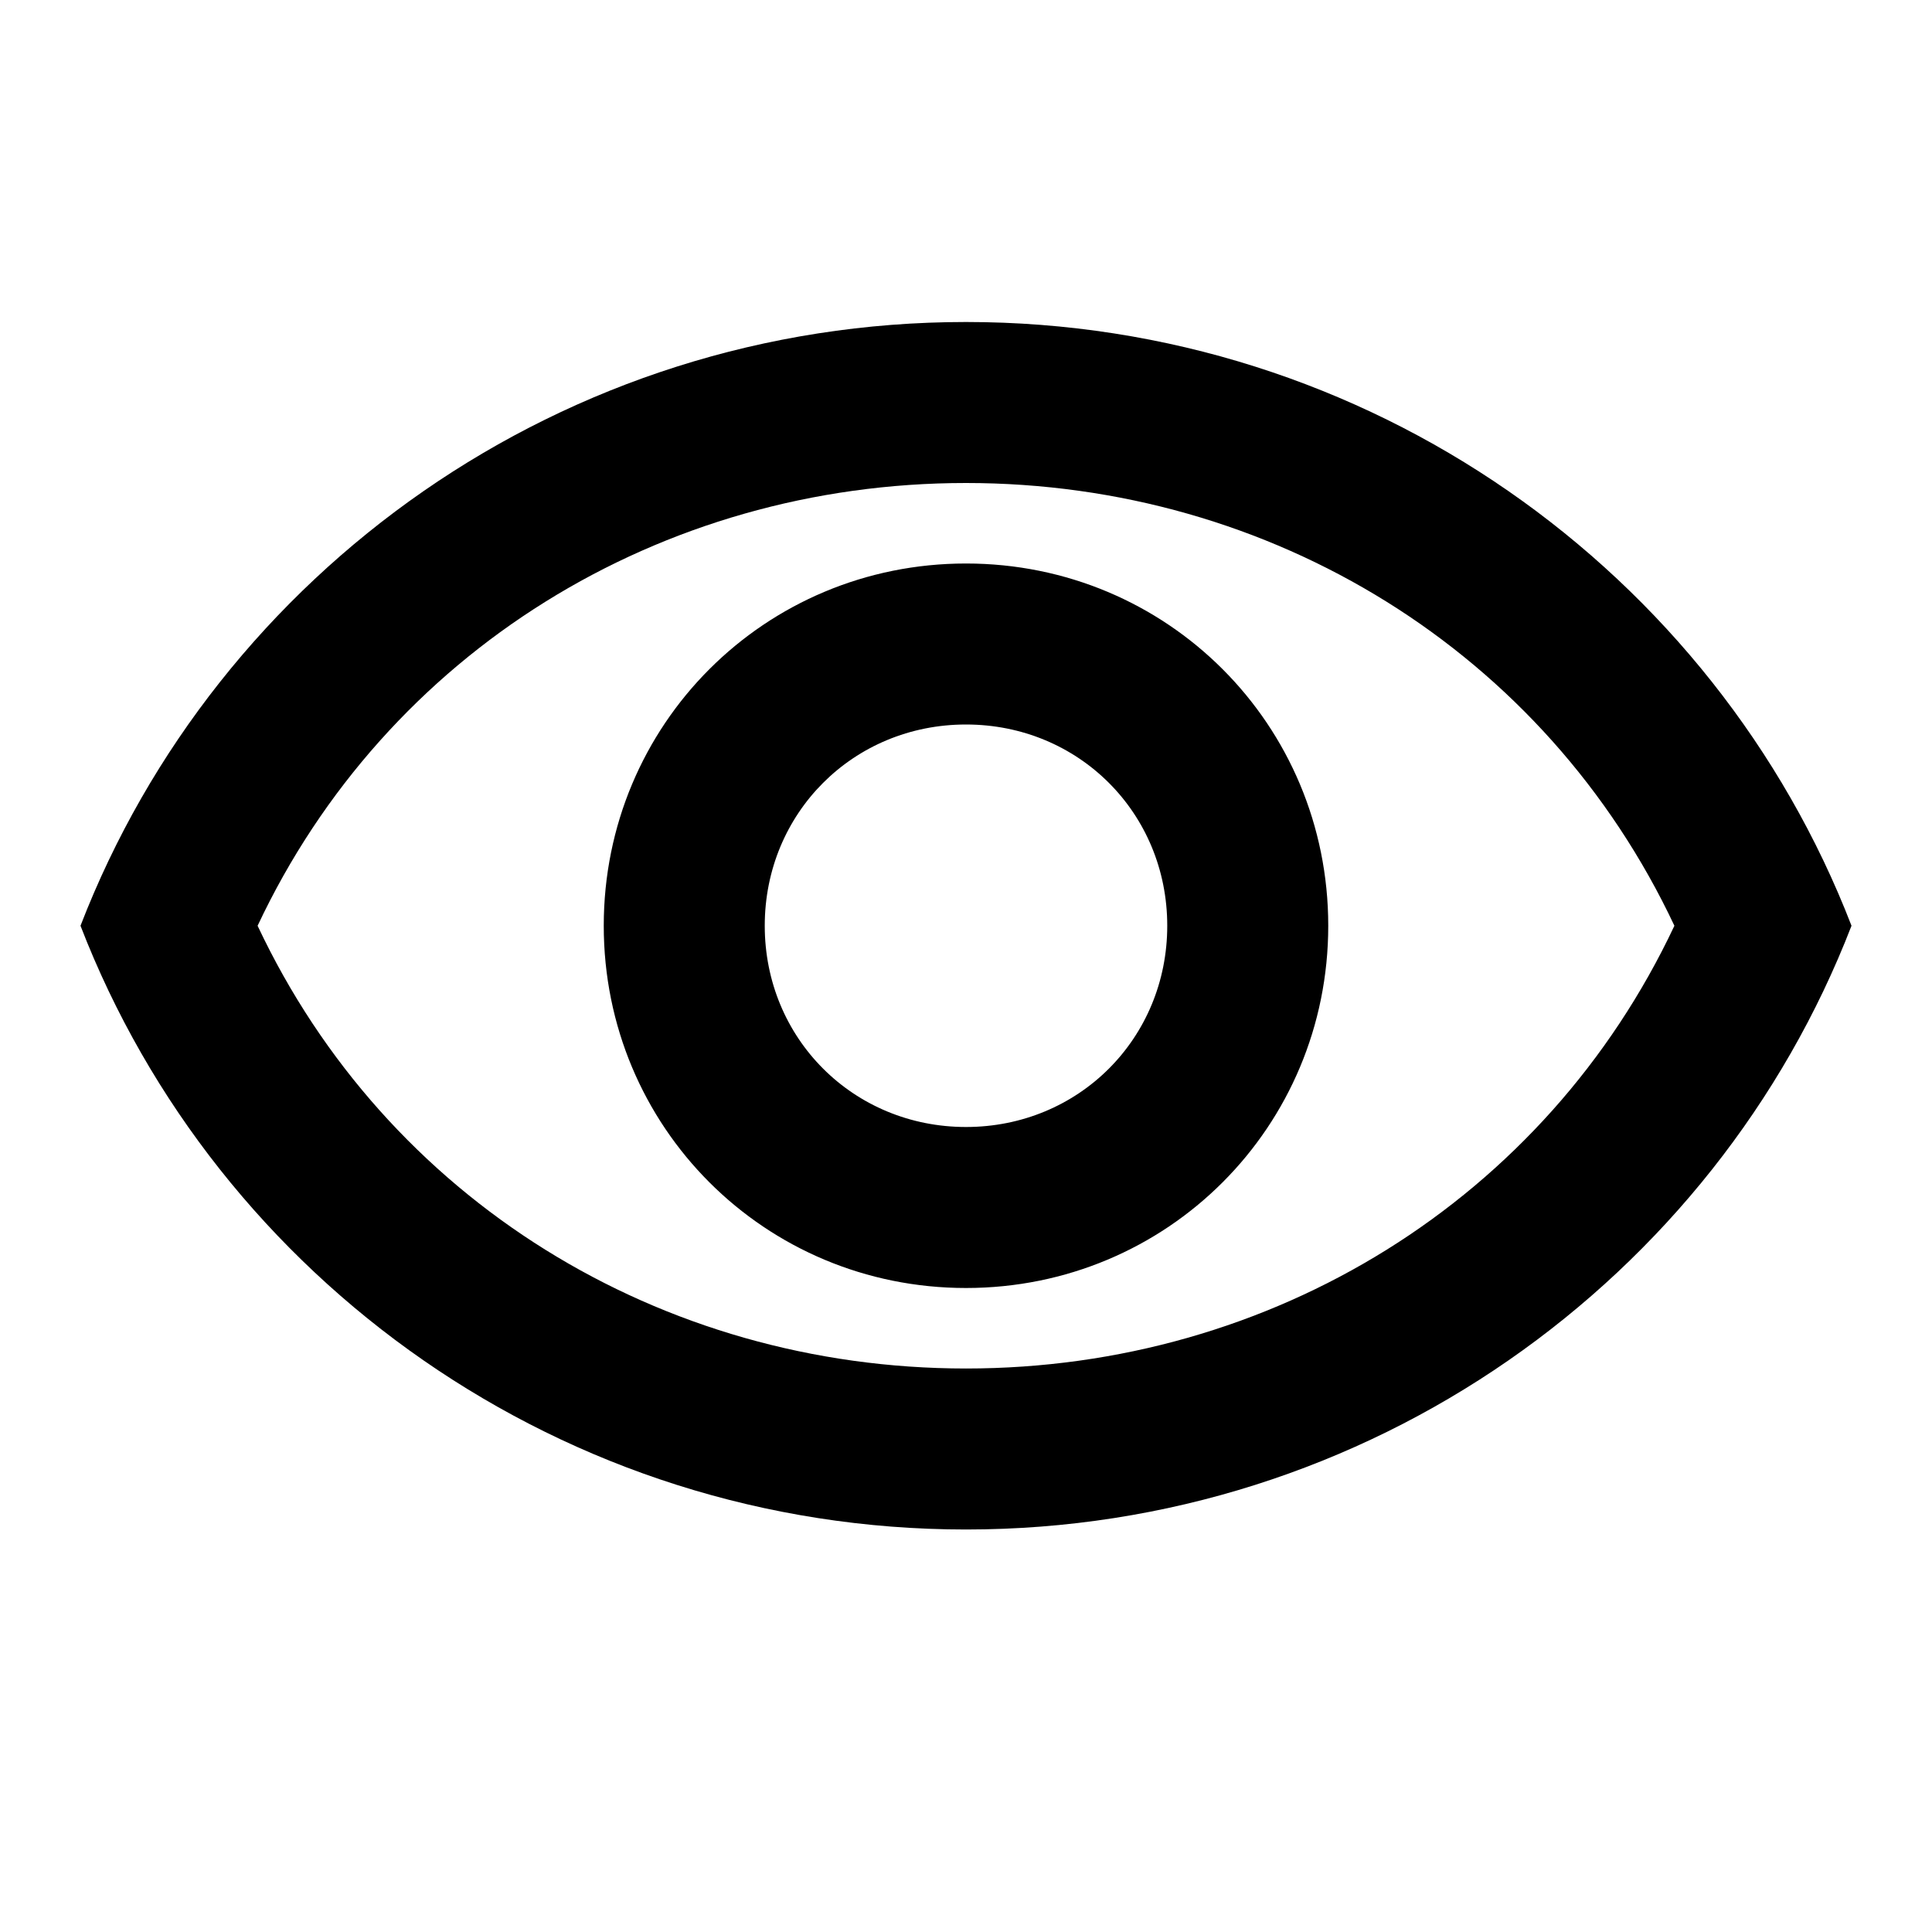 <svg xmlns="http://www.w3.org/2000/svg" viewBox="0 0 24 24">
<path d="M12,6c3.8,0,7.2,2.1,8.8,5.5c-1.6,3.4-5,5.5-8.8,5.5s-7.2-2.1-8.8-5.5C4.8,8.1,8.2,6,12,6 M12,4C7,4,2.7,7.1,1,11.5
	C2.7,15.9,7,19,12,19s9.3-3.1,11-7.5C21.3,7.1,17,4,12,4z M12,9c1.4,0,2.5,1.1,2.5,2.5S13.4,14,12,14s-2.5-1.1-2.5-2.5S10.6,9,12,9
	 M12,7c-2.5,0-4.5,2-4.5,4.5S9.5,16,12,16s4.5-2,4.5-4.5S14.5,7,12,7z"/>
</svg>
